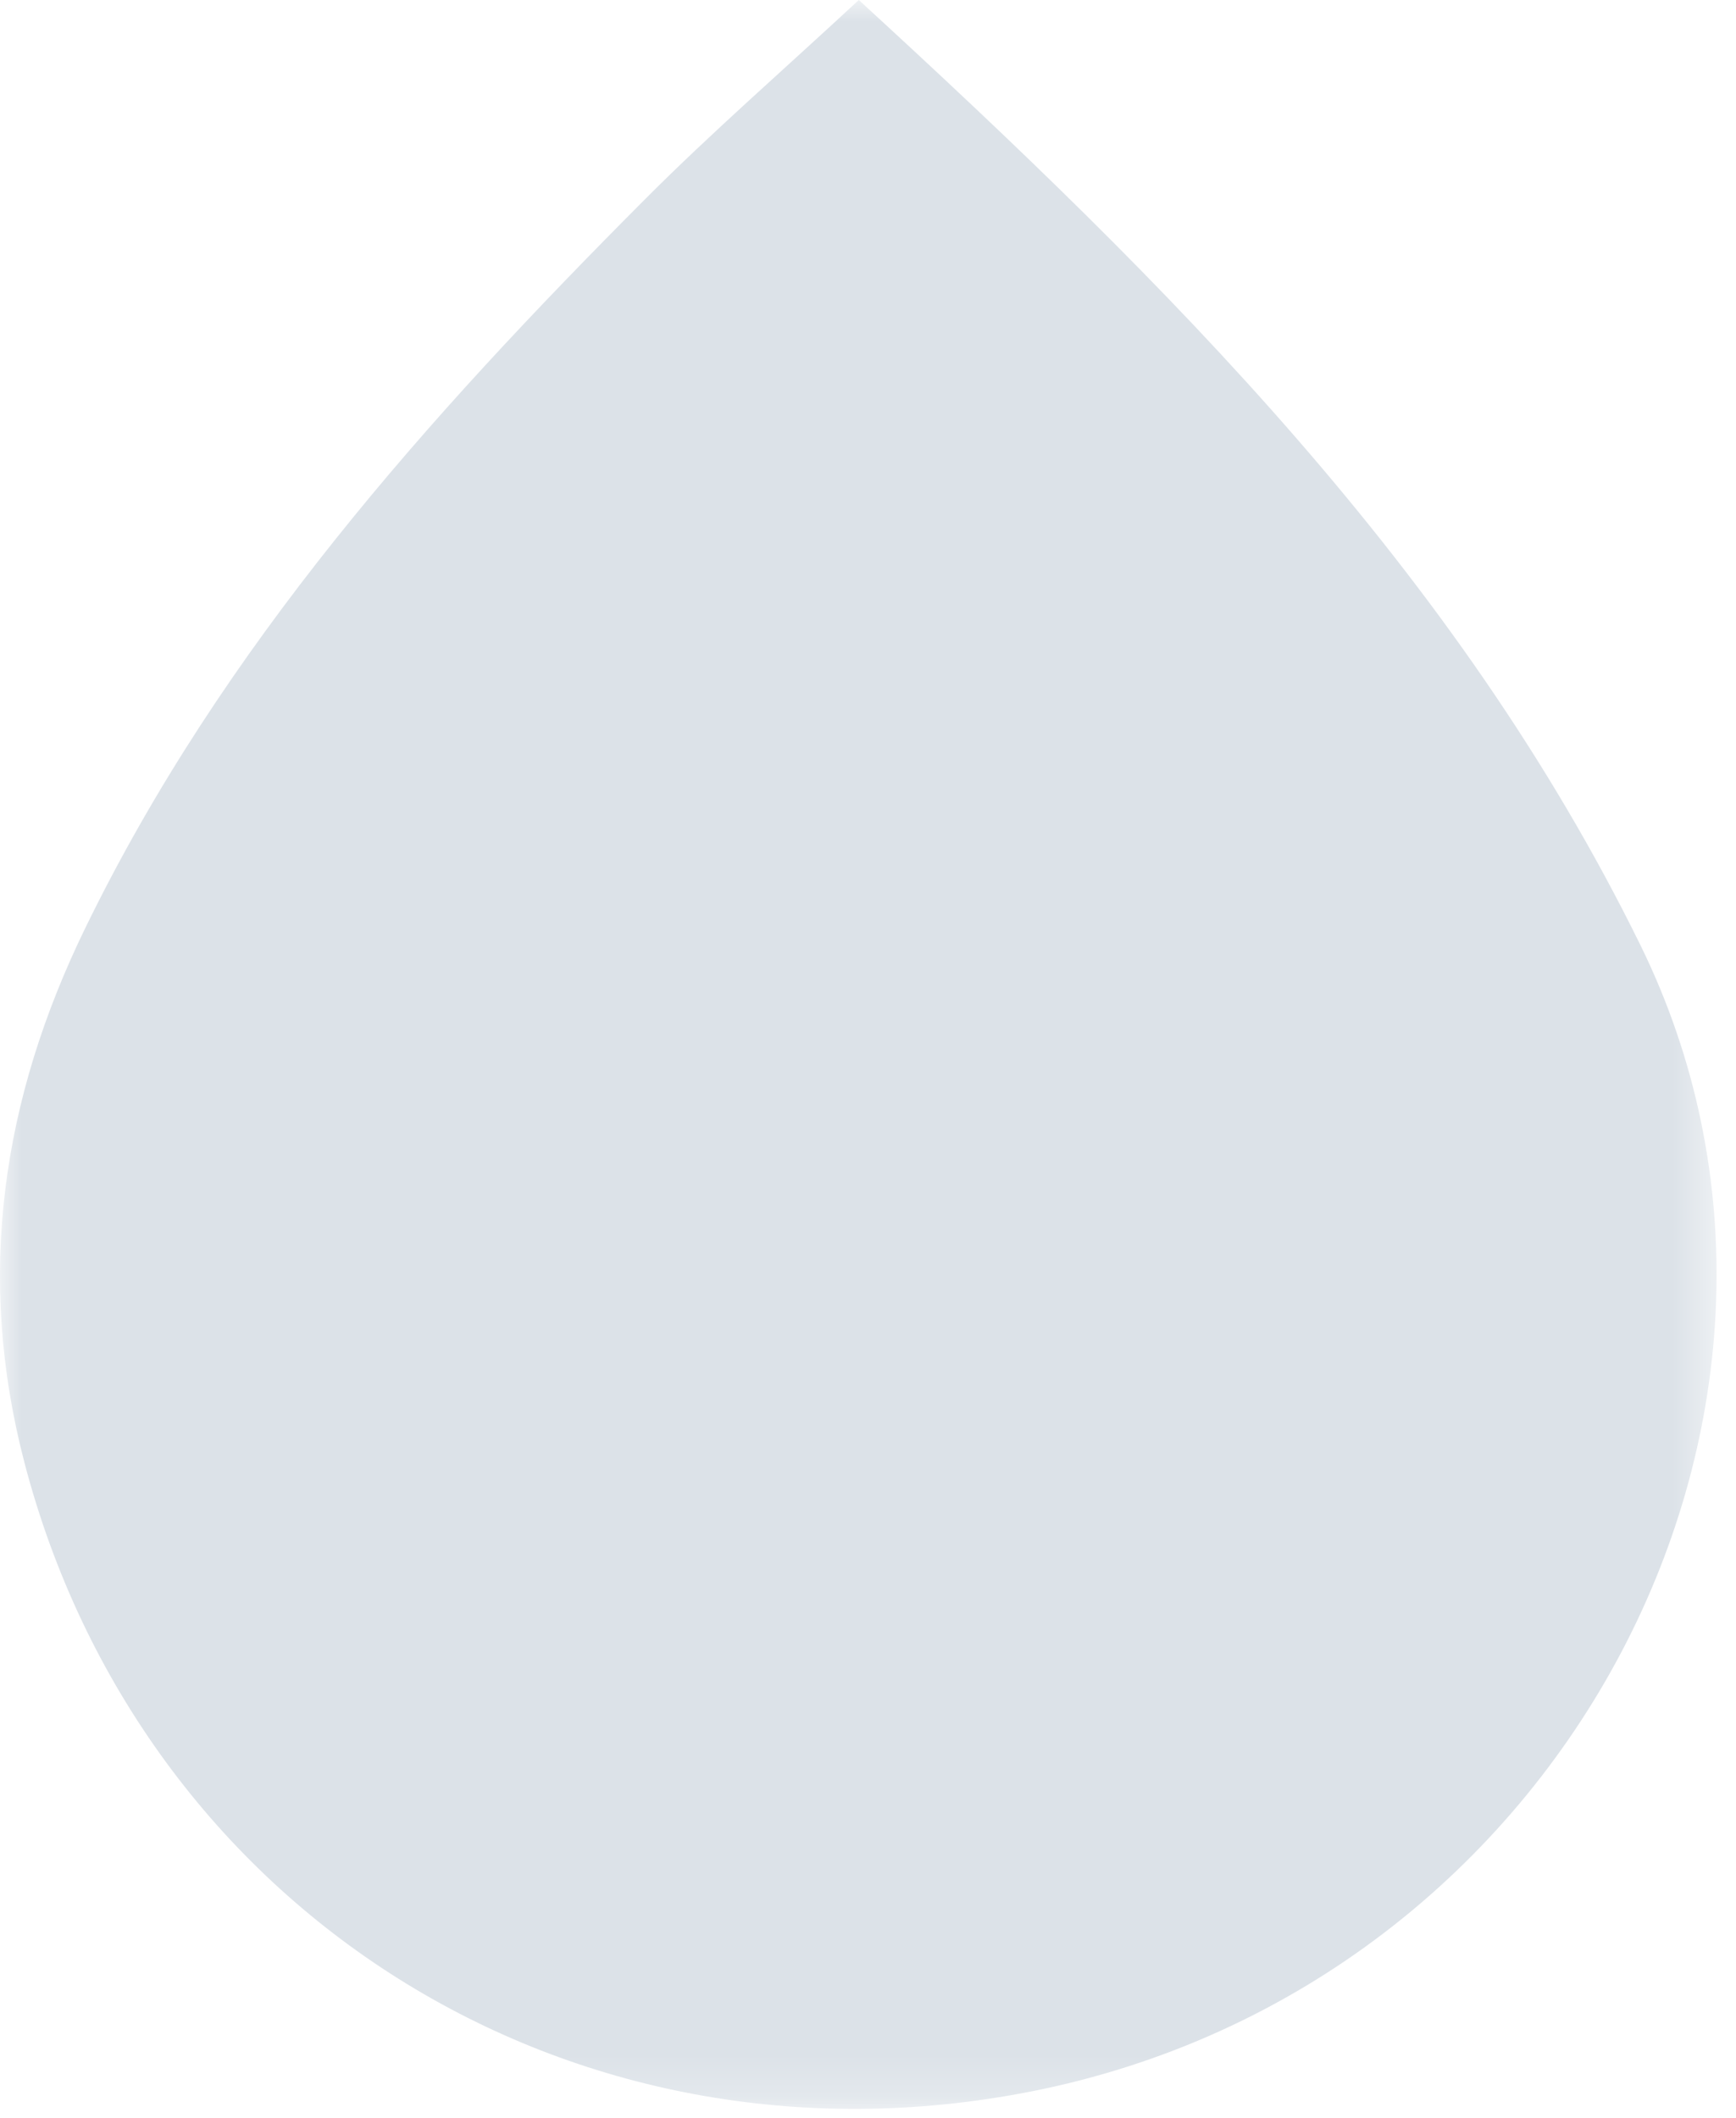 <?xml version="1.0" encoding="UTF-8" standalone="no"?>
<svg width="41px" height="50px" viewBox="0 0 41 50" version="1.1" xmlns="http://www.w3.org/2000/svg" xmlns:xlink="http://www.w3.org/1999/xlink">
    <!-- Generator: Sketch 42 (36781) - http://www.bohemiancoding.com/sketch -->
    <title>Page 1</title>
    <desc>Created with Sketch.</desc>
    <defs>
        <polygon id="path-1" points="20.271 0 40.541 0 40.541 49.788 6.09582208e-05 49.788 6.09582208e-05 0"></polygon>
    </defs>
    <g id="Page-1" stroke="none" stroke-width="1" fill="none" fill-rule="evenodd">
        <g id="Artboard" transform="translate(-233, -638)">
            <g id="Page-1" transform="translate(233, 638)">
                <mask id="mask-2" fill="white">
                    <use xlink:href="#path-1"></use>
                </mask>
                <g id="Clip-2"></g>
                <path d="M20.283,0 C27.612,6.721 34.393,13.471 38.736,22.3 C44.084,33.172 37.038,46.889 24.333,49.381 C13.451,51.514 3.334,45.087 0.577,34.53 C-0.575,30.122 0.044,25.95 2.017,21.904 C5.254,15.262 10.094,9.855 15.246,4.692 C16.81,3.124 18.486,1.668 20.283,0" id="Fill-1" fill="#DCE2E8" mask="url(#mask-2)"></path>
            </g>
        </g>
    </g>
</svg>